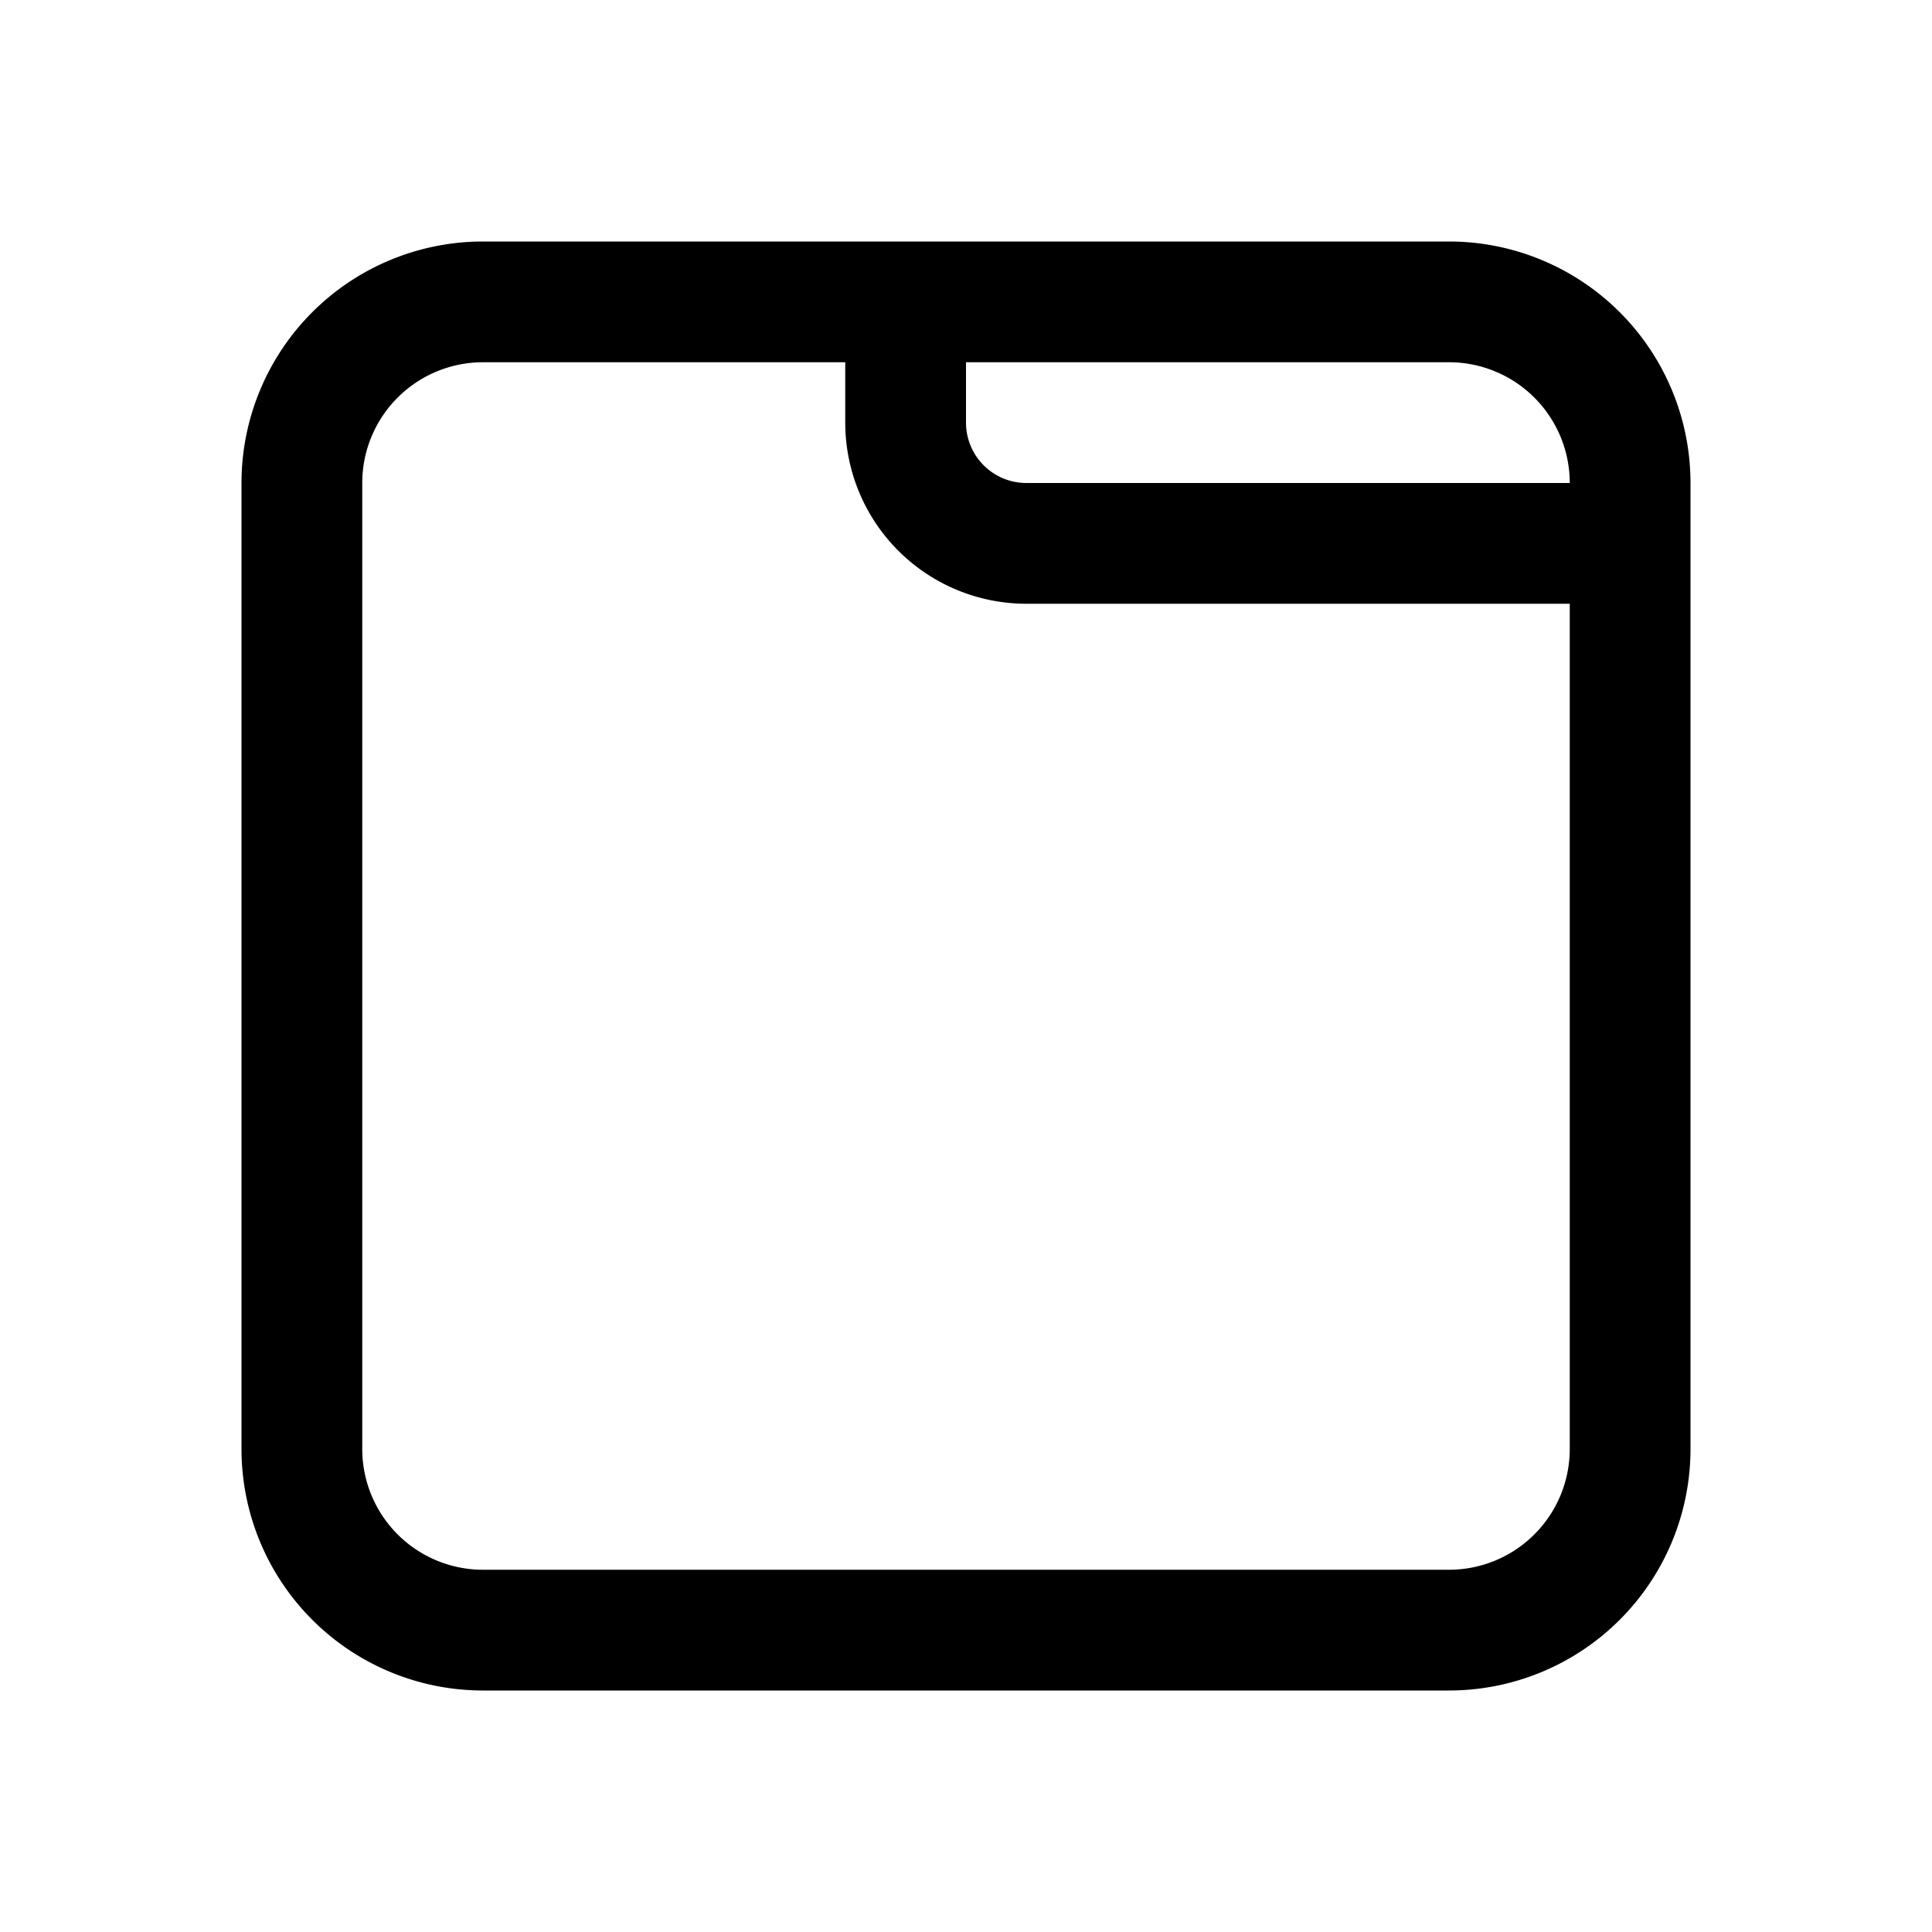 <svg xmlns="http://www.w3.org/2000/svg" width="3em" height="3em" viewBox="0 0 16 16"><path fill="currentColor" d="M4 2a2 2 0 0 0-2 2v8a2 2 0 0 0 2 2h8a2 2 0 0 0 2-2V4a2 2 0 0 0-2-2zm3 1v.5A1.5 1.5 0 0 0 8.5 5H13v7a1 1 0 0 1-1 1H4a1 1 0 0 1-1-1V4a1 1 0 0 1 1-1zm6 1H8.5a.5.5 0 0 1-.5-.5V3h4a1 1 0 0 1 1 1"/></svg>